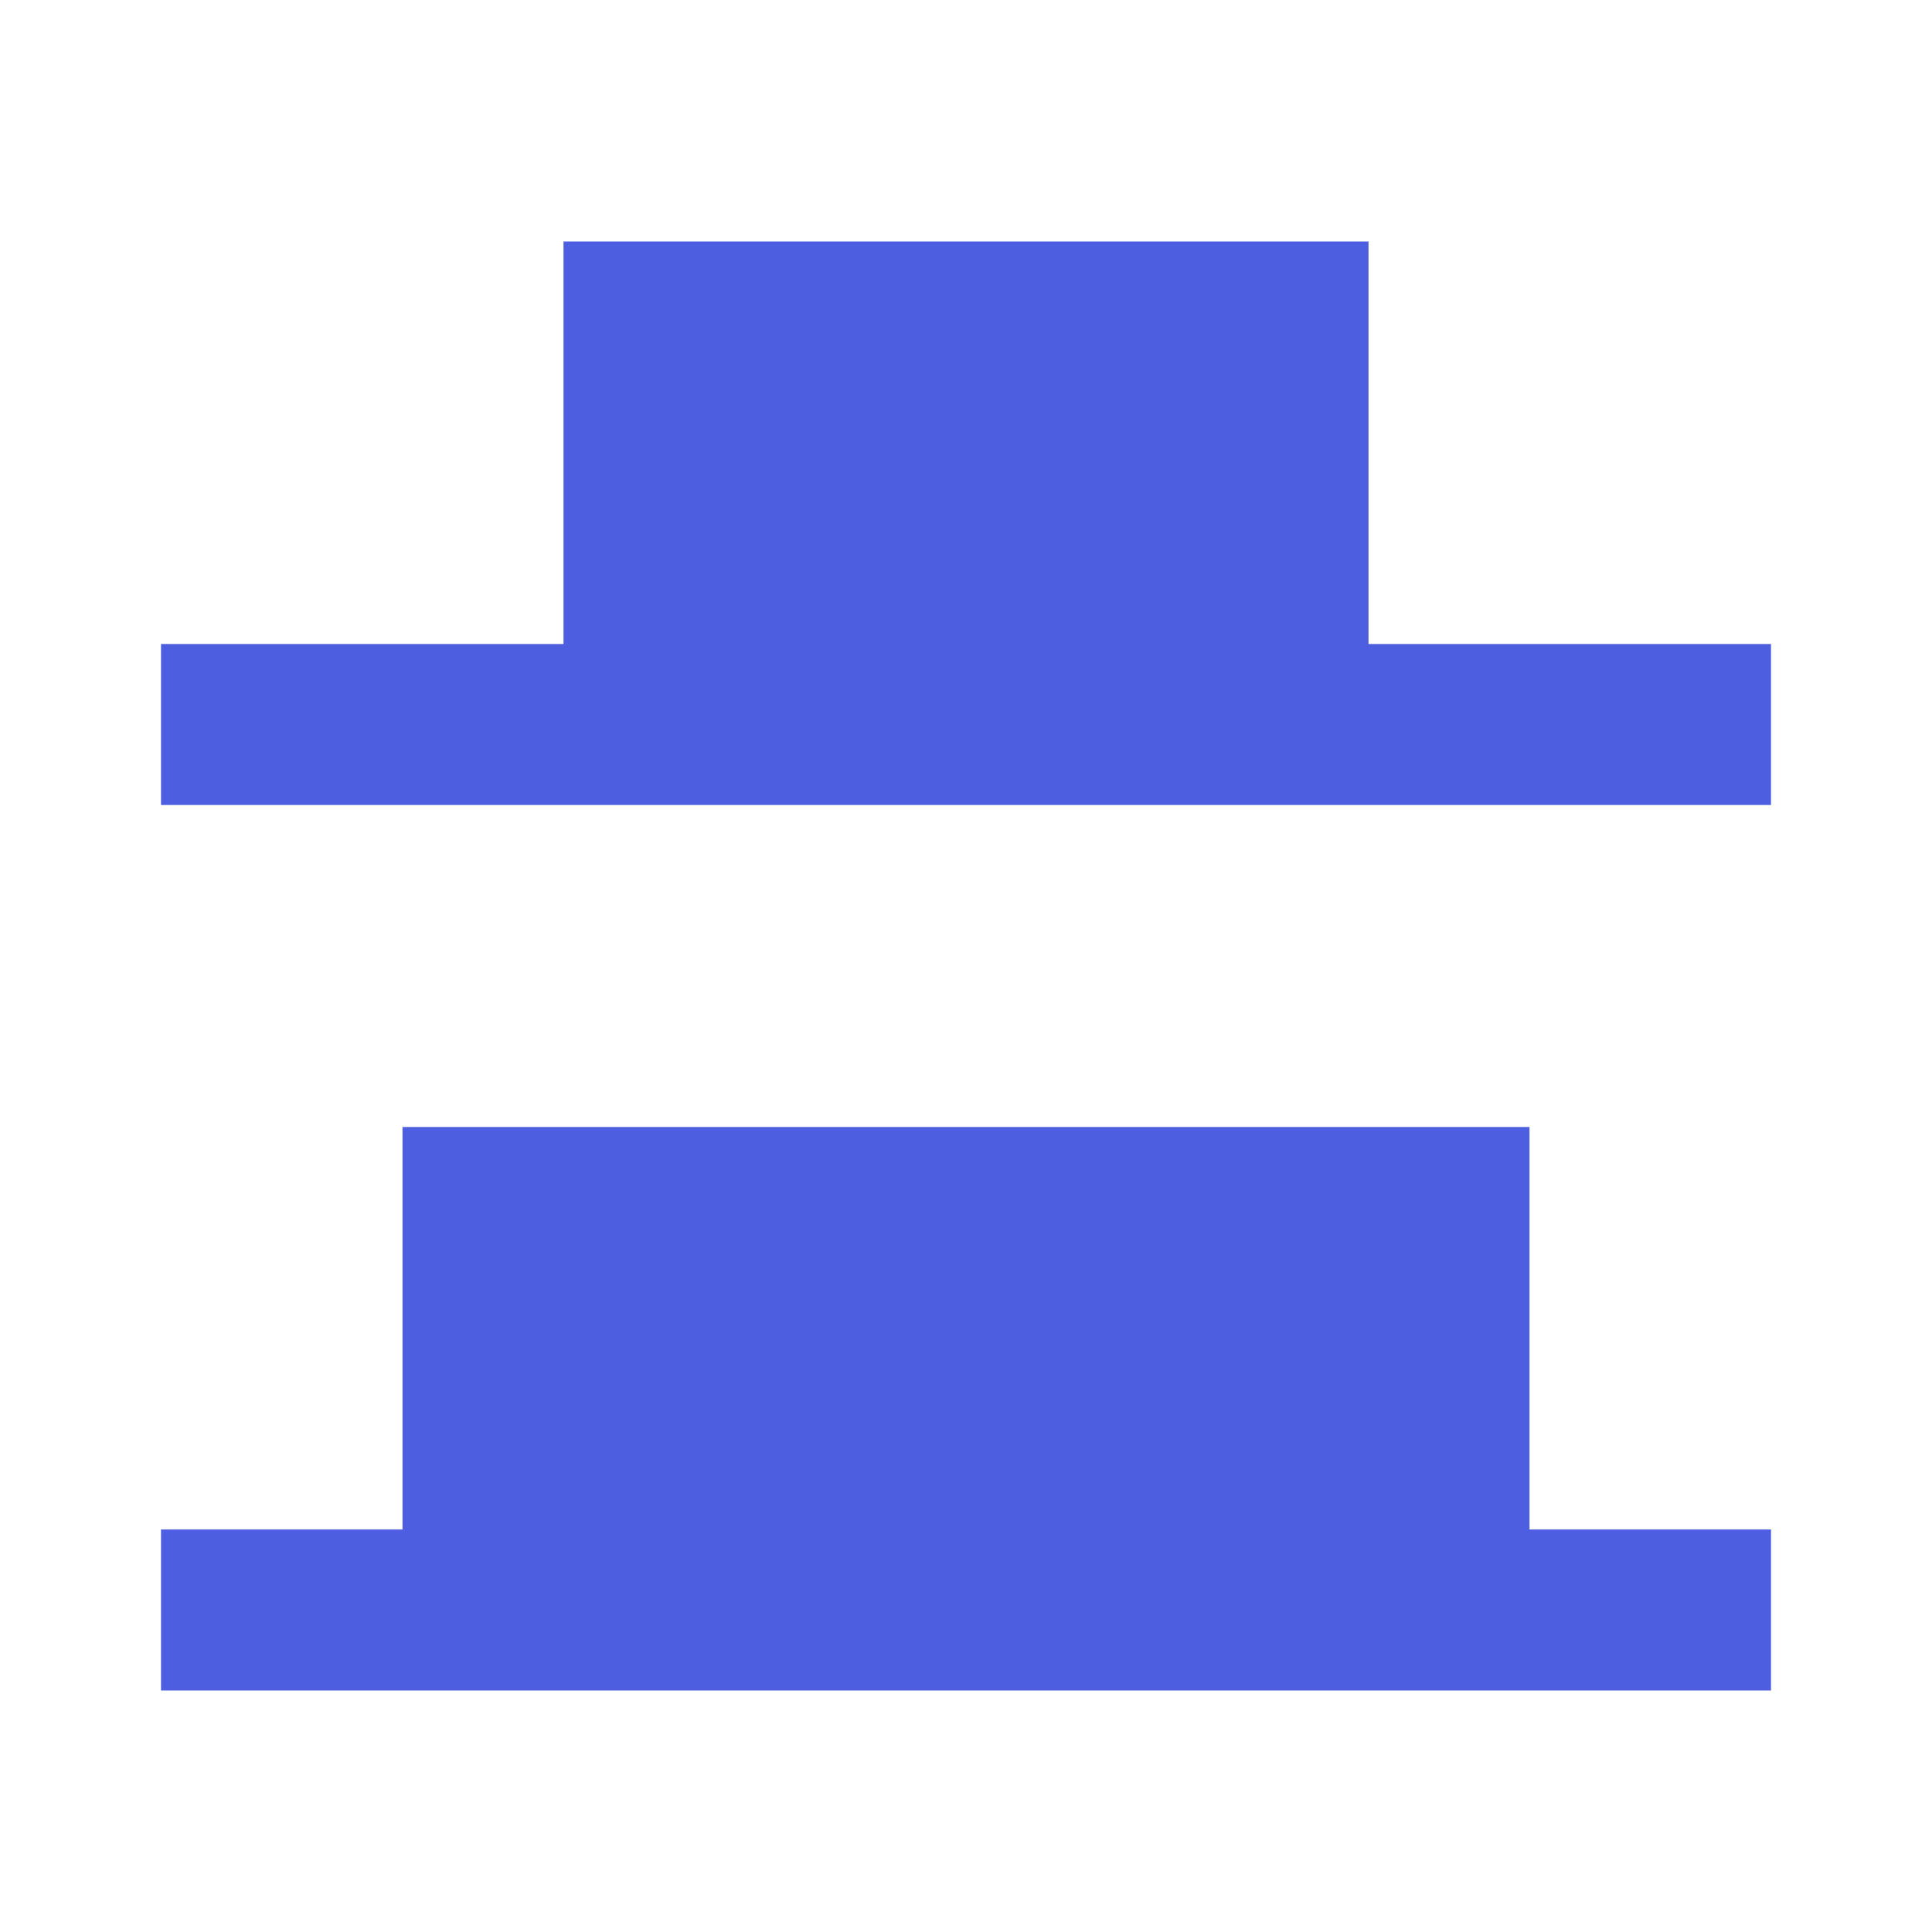 <!-- Generated by IcoMoon.io -->
<svg version="1.1" xmlns="http://www.w3.org/2000/svg" width="18" height="18" viewBox="0 0 18 18">
<title>distribute-vertical-bottom</title>
<path fill="#4d5ee0" d="M5.25 2.25h7.5v3.75h3.75v1.5h-15v-1.5h3.75v-3.75zM1.5 14.25v1.5h15v-1.5h-2.25v-3.75h-10.5v3.75h-2.25z"></path>
</svg>
